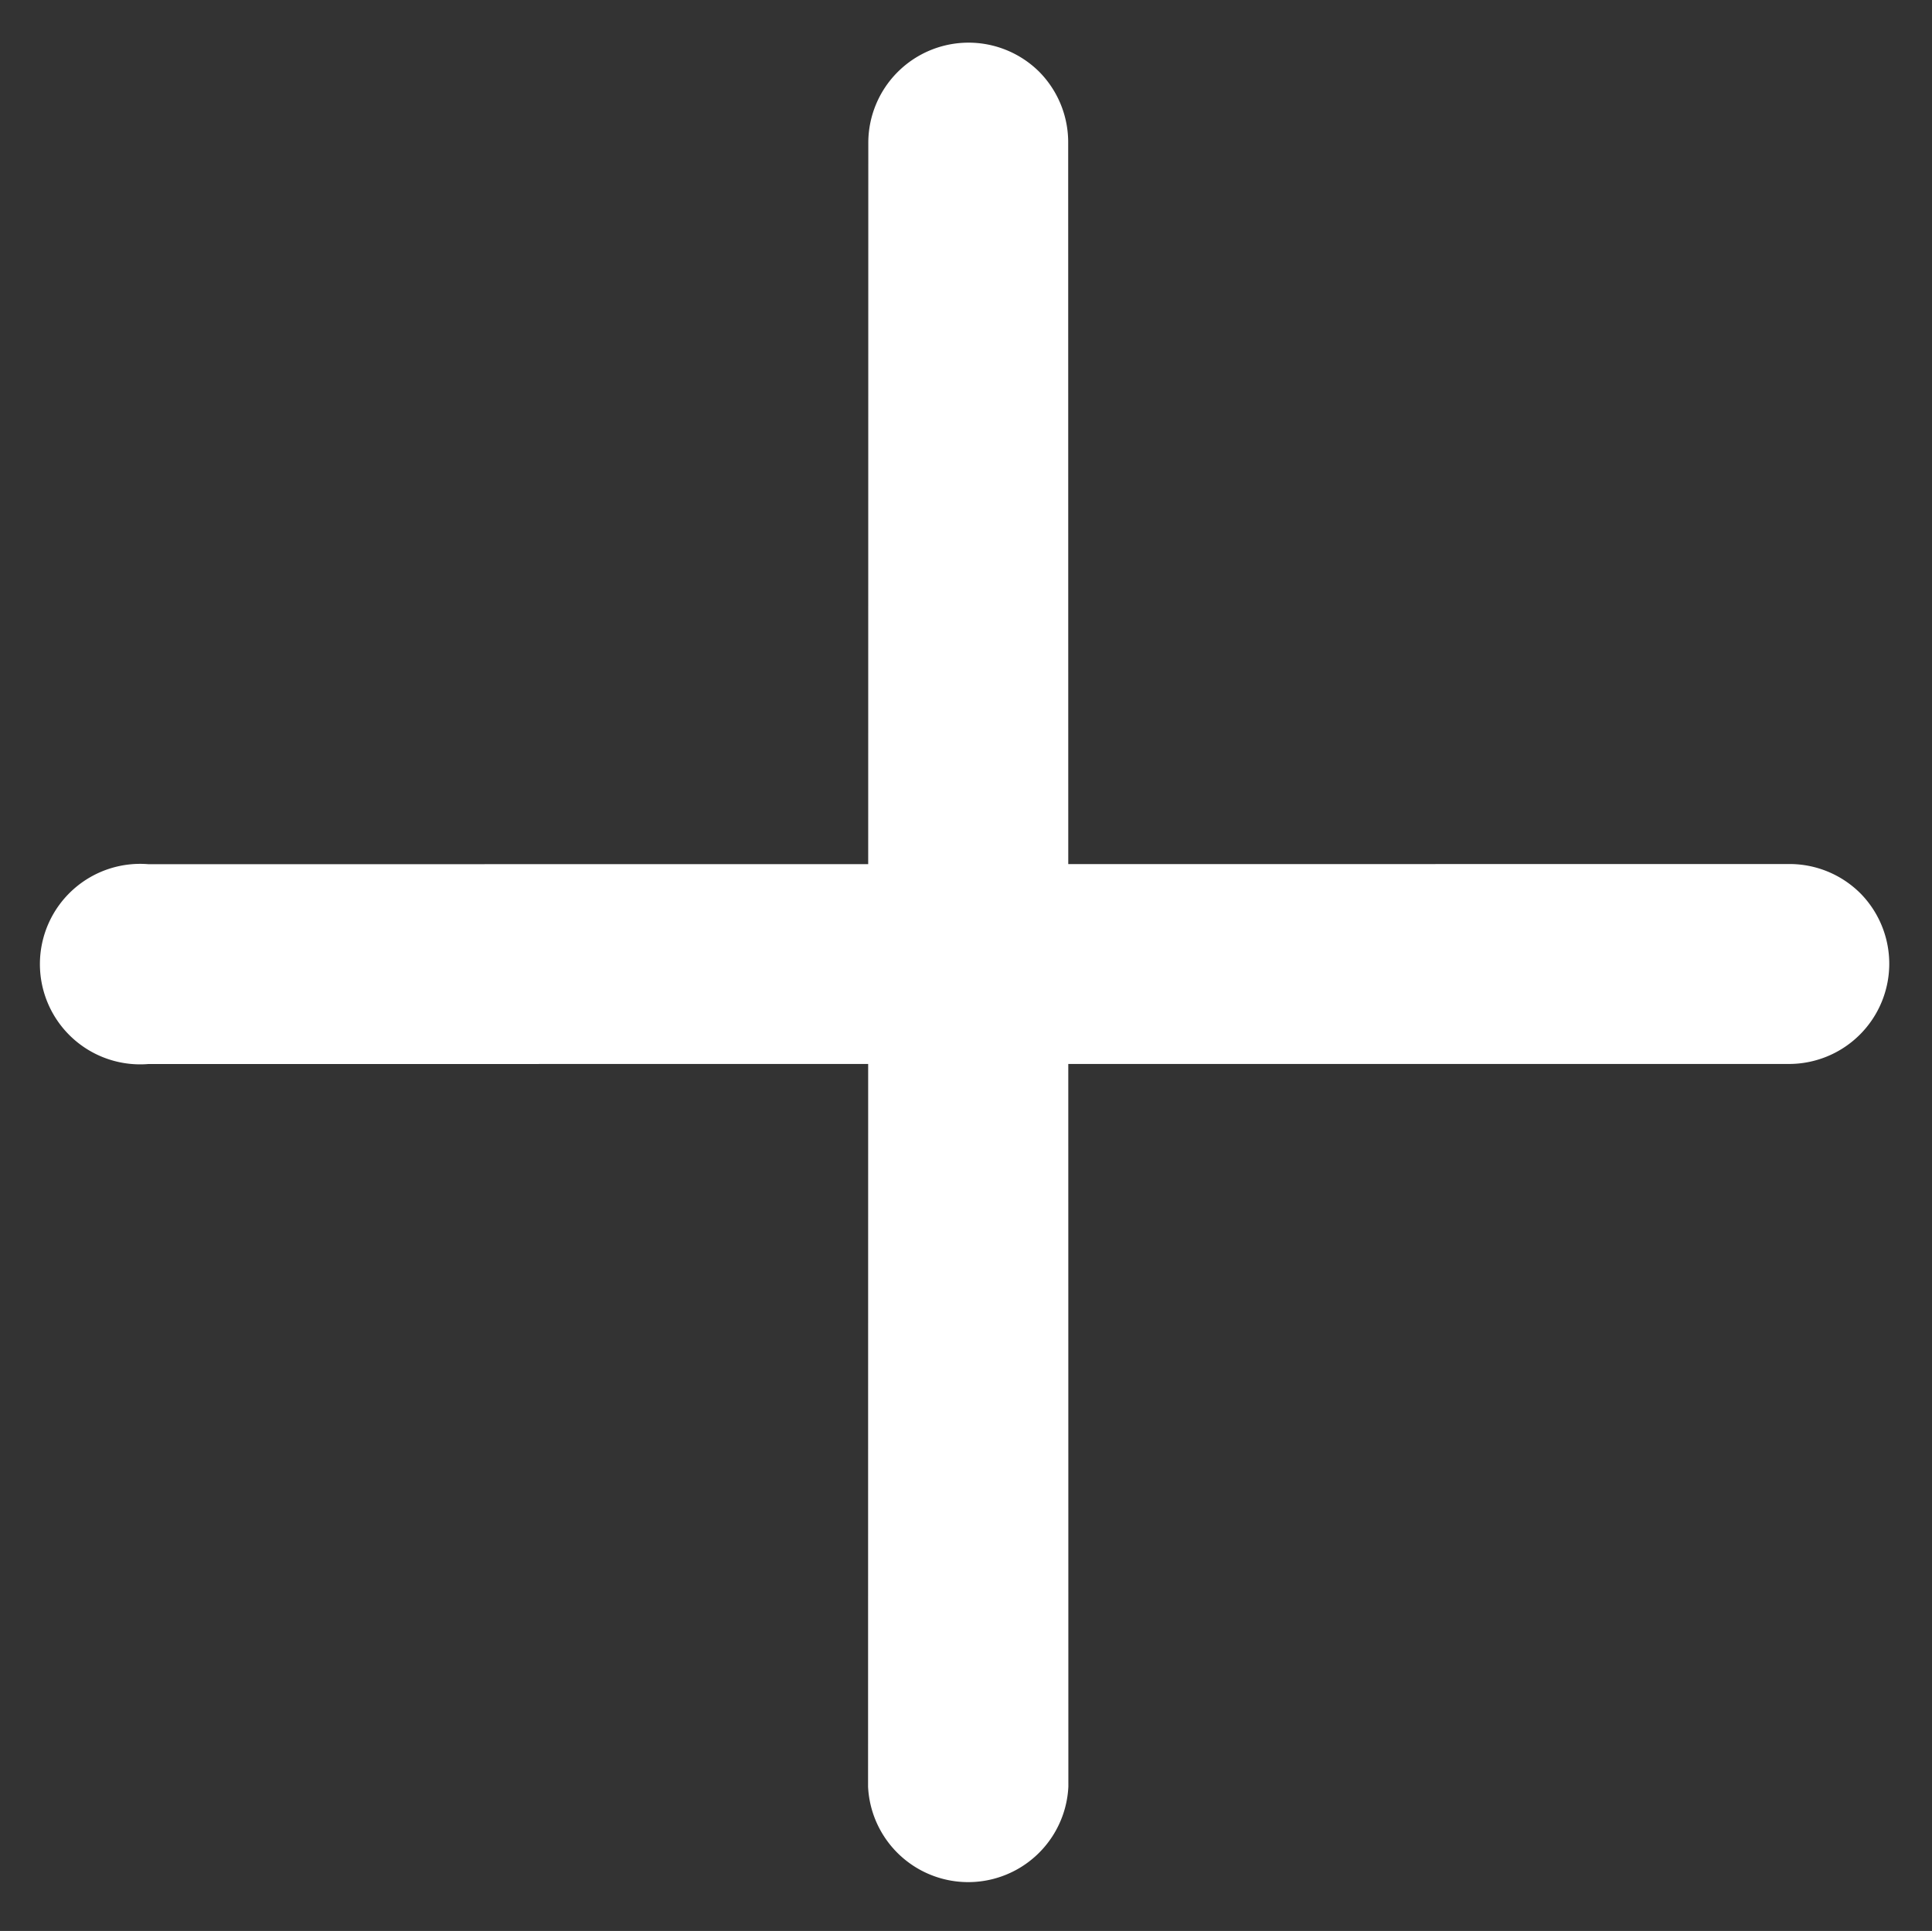 <svg xmlns="http://www.w3.org/2000/svg" width="23.123" height="23.113" viewBox="0 0 23.123 23.113">
<rect x="0" y="0" width="23.123" height="23.113" fill="#333333" stroke="none"/>
<style type="text/css">
	.st0{fill:#FFFFFF;stroke:#FFFFFF;}
</style>
  <g id="noun_Close_1015372" transform="translate(11.588 22.354) rotate(-135)">
    <path id="Path_531" class="st0" data-name="Path 531" d="M.692,15.295A.7.7,0,0,1,.2,14.109L14.108.2a.7.7,0,1,1,.984.984L1.186,15.093A.7.7,0,0,1,.692,15.295Z" transform="translate(0 0.001)" fill="#fff" stroke="#fff" stroke-width="1"/>
    <path id="Path_532" class="st0" data-name="Path 532" d="M14.6,15.3a.7.7,0,0,1-.49-.205L.2,1.188A.7.7,0,0,1,1.188.2L15.093,14.109A.7.7,0,0,1,14.6,15.3Z" transform="translate(0 0)" fill="#fff" stroke="#fff" stroke-width="1"/>
  </g>
</svg>
